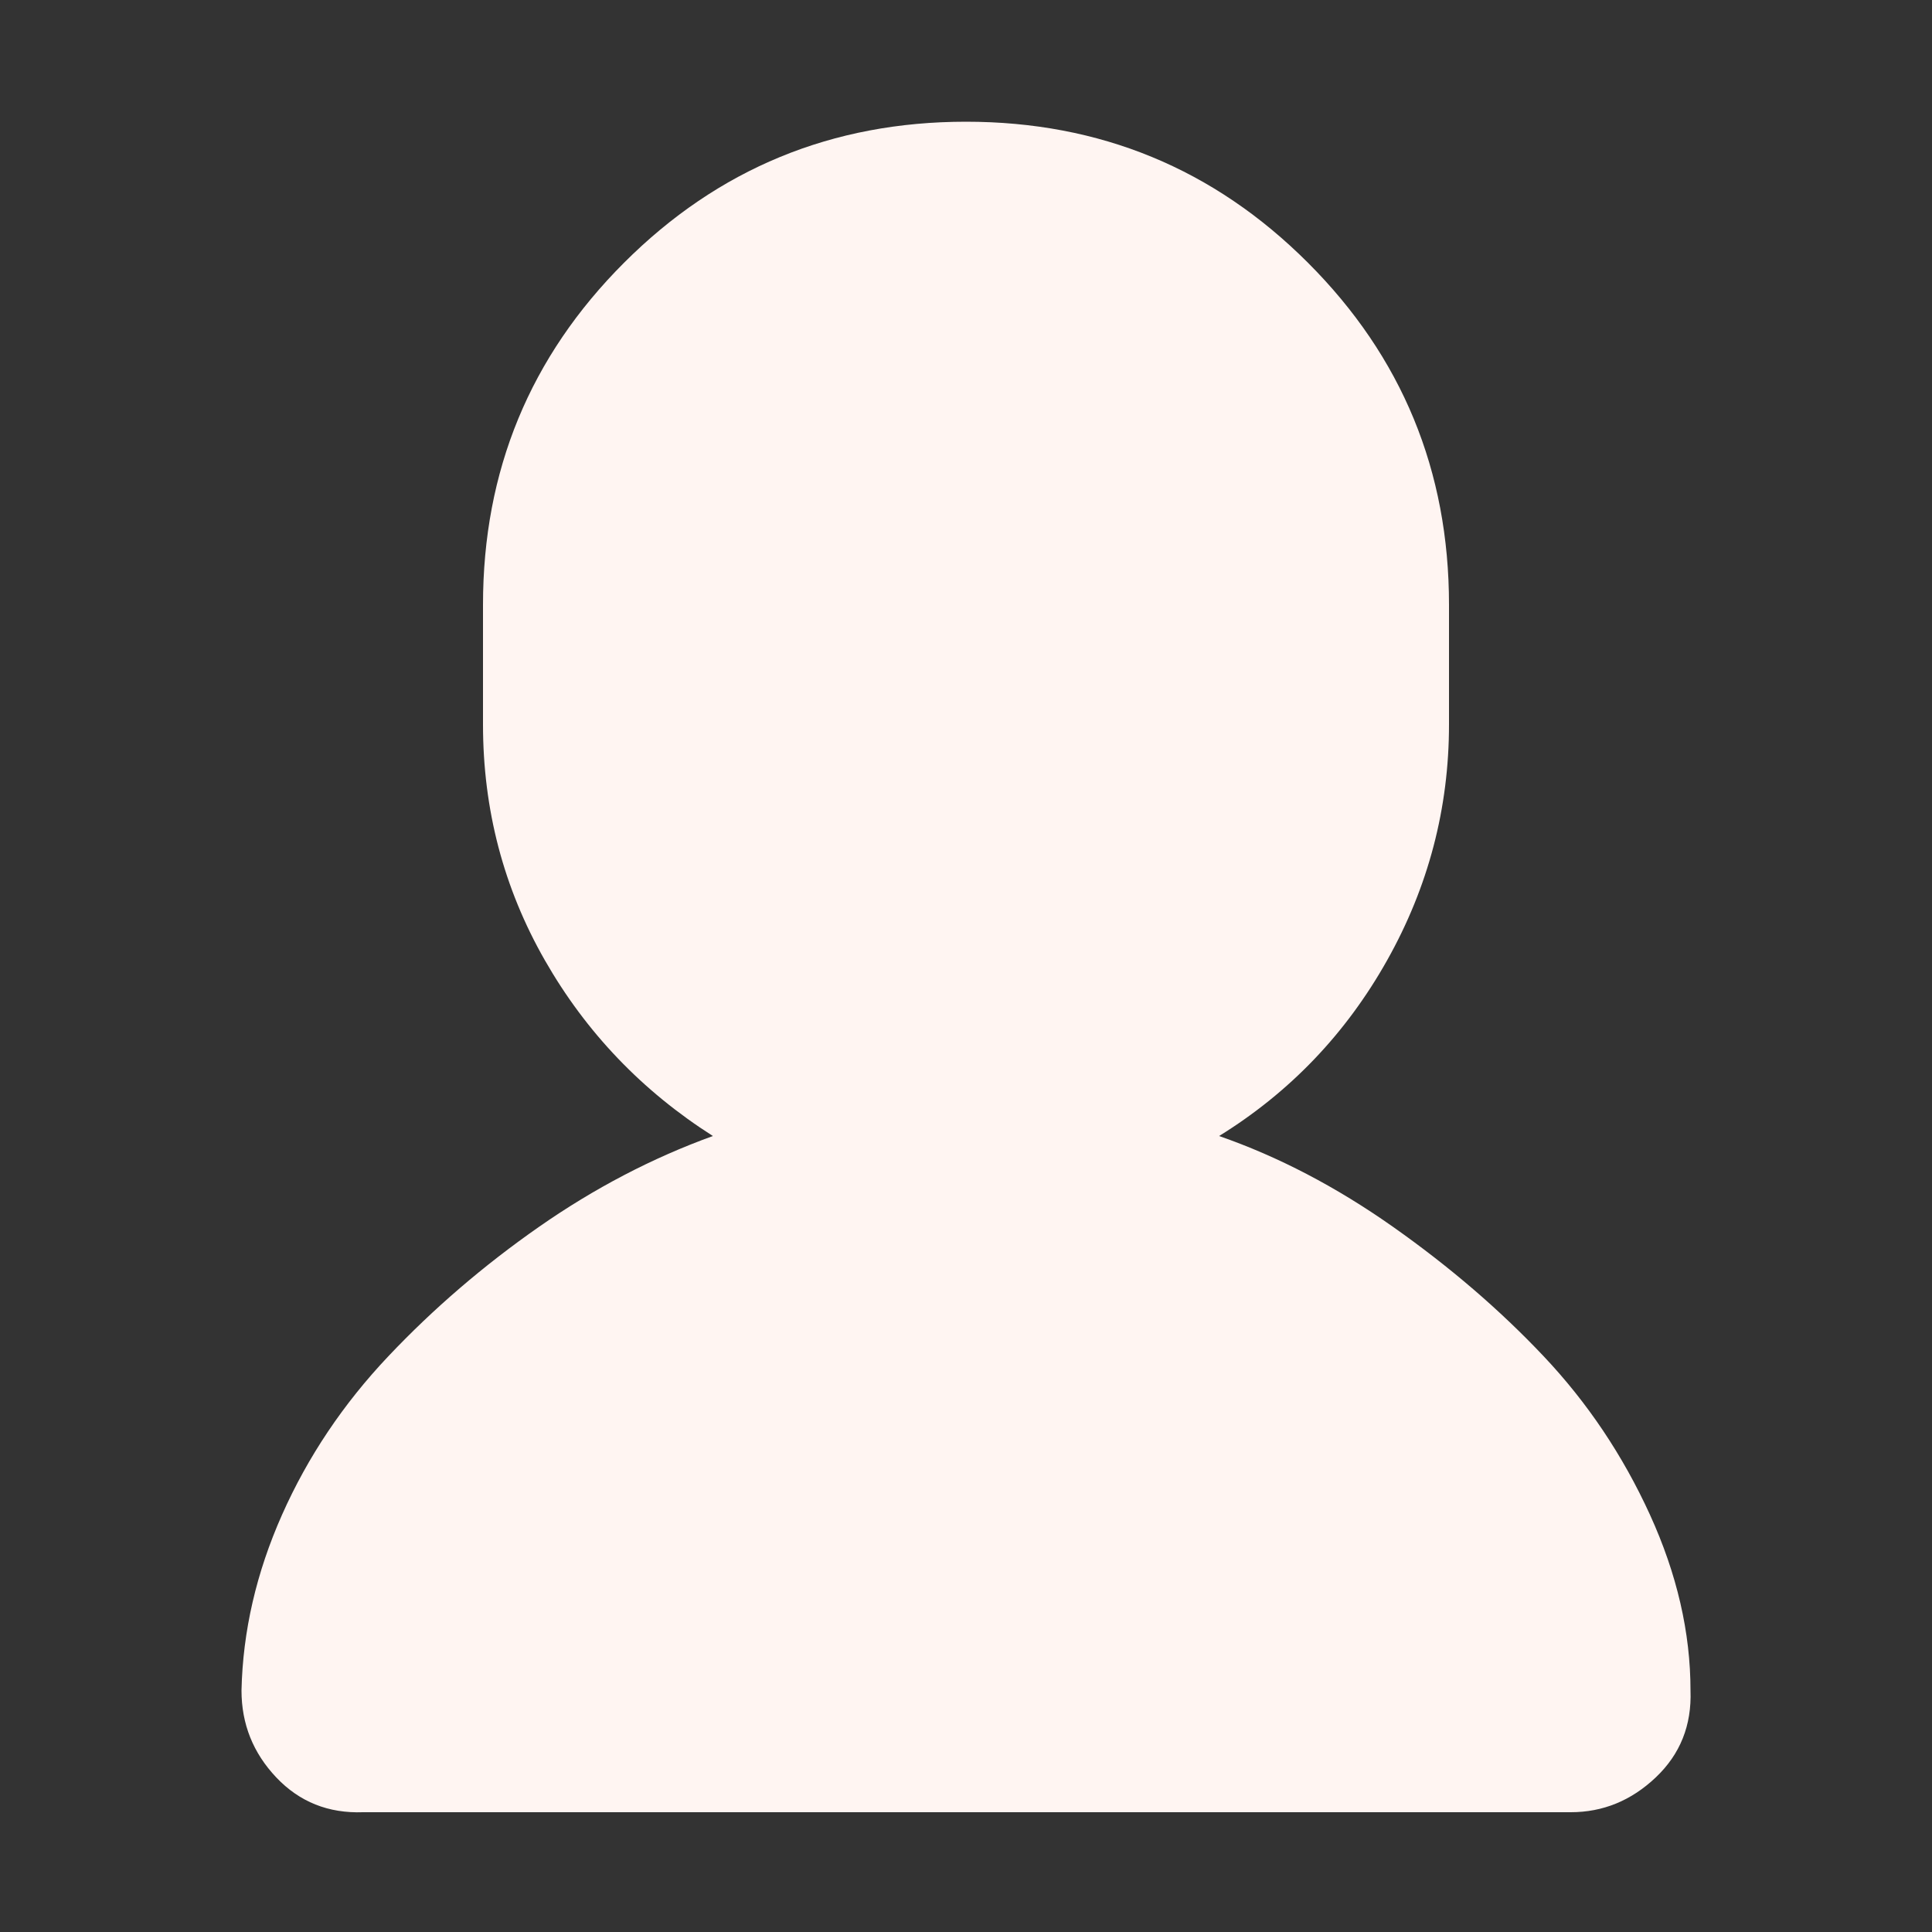 <!DOCTYPE svg PUBLIC "-//W3C//DTD SVG 1.1//EN" "http://www.w3.org/Graphics/SVG/1.1/DTD/svg11.dtd">
<!-- Uploaded to: SVG Repo, www.svgrepo.com, Transformed by: SVG Repo Mixer Tools -->
<svg fill="#FFF5F2" width="800px" height="800px" viewBox="0 0 32 32" version="1.1" xmlns="http://www.w3.org/2000/svg">
<rect x="0" y="0" width="32" height="32" fill="#333333" stroke="none"/>
<g id="SVGRepo_bgCarrier" stroke-width="0"/>
<g id="SVGRepo_tracerCarrier" stroke-linecap="round" stroke-linejoin="round"/>
<g id="SVGRepo_iconCarrier"> <title>user</title> <path d="M4 28q0 0.832 0.576 1.44t1.44 0.576h20q0.8 0 1.408-0.576t0.576-1.44q0-1.44-0.672-2.912t-1.76-2.624-2.496-2.144-2.88-1.504q1.76-1.088 2.784-2.912t1.024-3.904v-1.984q0-3.328-2.336-5.664t-5.664-2.336-5.664 2.336-2.336 5.664v1.984q0 2.112 1.024 3.904t2.784 2.912q-1.504 0.544-2.88 1.504t-2.496 2.144-1.76 2.624-0.672 2.912z"/> </g>
</svg>